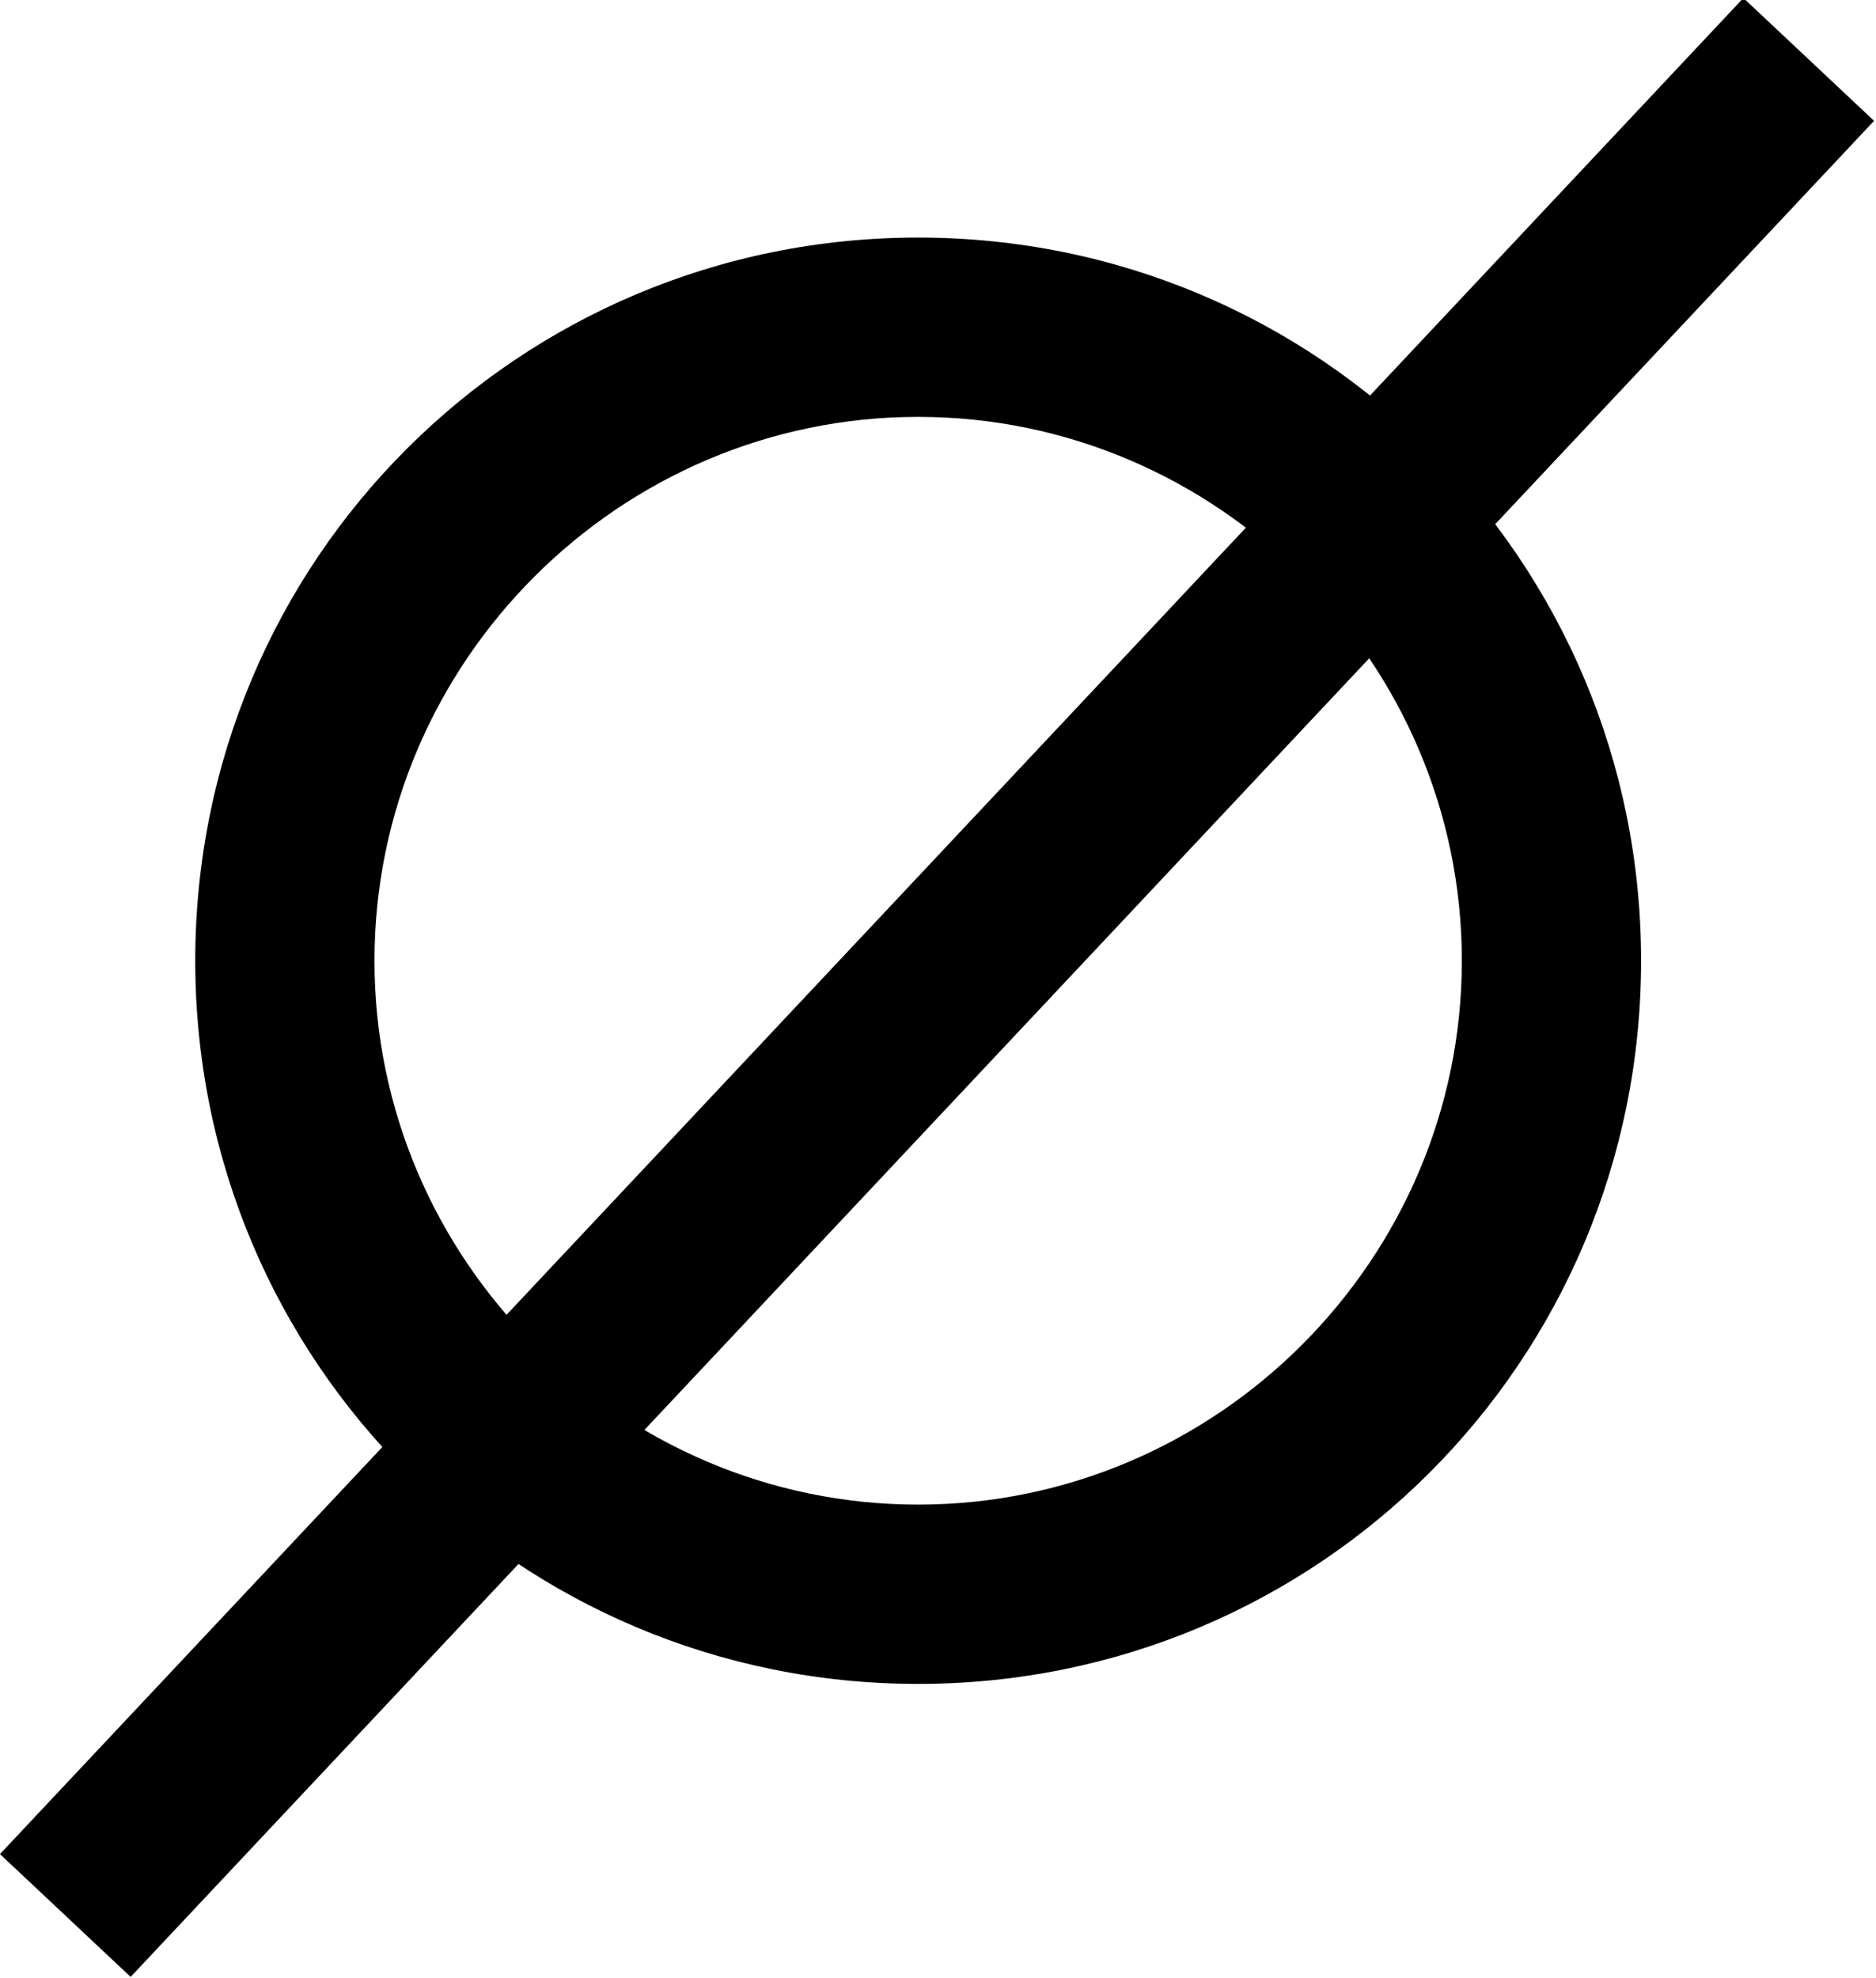 <?xml version="1.0" encoding="utf-8"?>
<!-- Generator: Adobe Illustrator 25.2.1, SVG Export Plug-In . SVG Version: 6.00 Build 0)  -->
<svg version="1.1" id="Слой_1" xmlns="http://www.w3.org/2000/svg" xmlns:xlink="http://www.w3.org/1999/xlink" x="0px" y="0px"
	 viewBox="0 0 31.4 33.1" style="enable-background:new 0 0 31.4 33.1;" xml:space="preserve">
<style type="text/css">
	.st0{fill:none;}
</style>
<g id="ATOM" transform="translate(-16.658 -16.432)">
	<g id="images" transform="translate(17.751 17.459)">
		<g id="block" transform="translate(0 0)">
			<g id="Эллипс_77" transform="translate(2.175 2.948)">
				<circle class="st0" cx="12.1" cy="12.1" r="12.1"/>
				<path d="M12.1,24.2C5.4,24.2,0,18.8,0,12.1C0,5.4,5.4,0,12.1,0c6.7,0,12.1,5.4,12.1,12.1C24.2,18.8,18.8,24.2,12.1,24.2z
					 M12.1,3C7.1,3,3,7.1,3,12.1c0,5,4.1,9.1,9.1,9.1c5,0,9.1-4.1,9.1-9.1C21.2,7.1,17.1,3,12.1,3z"/>
			</g>
			<rect x="-6.7" y="14" transform="matrix(0.685 -0.729 0.729 0.685 -6.71 15.521)" width="42.6" height="3"/>
		</g>
	</g>
</g>
</svg>
